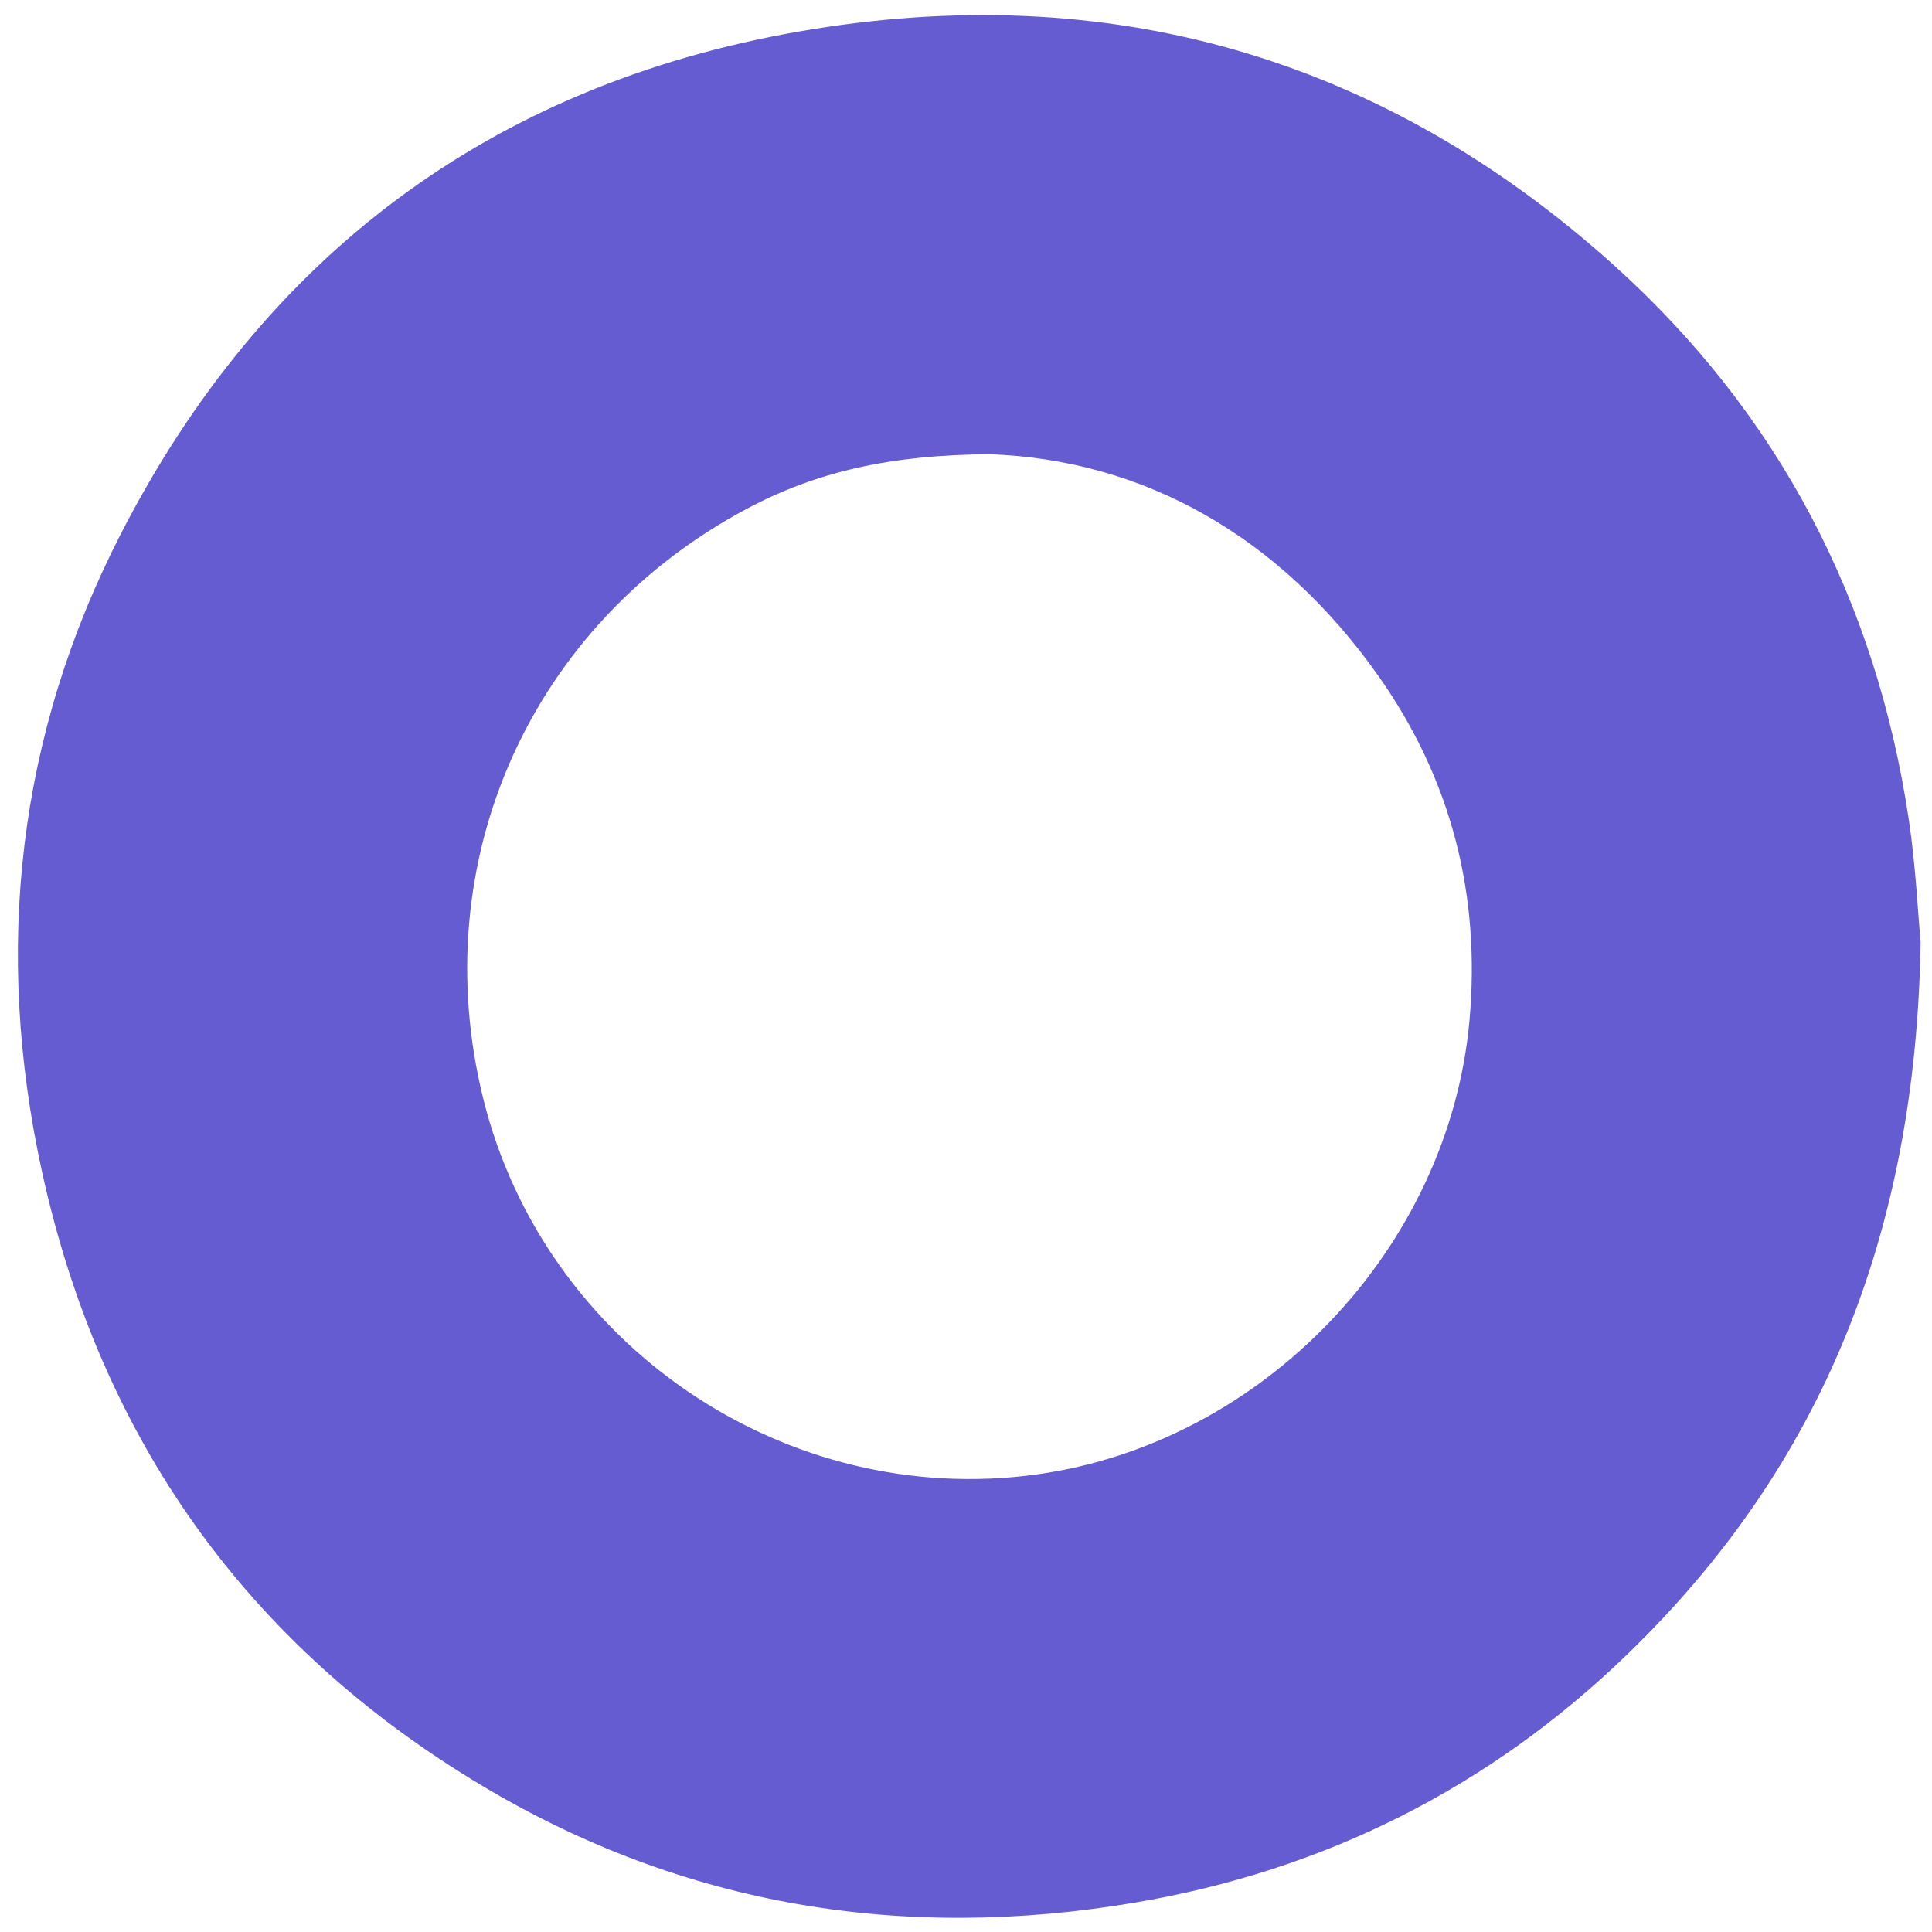 <svg width="66" height="66" viewBox="0 0 66 66" fill="none" xmlns="http://www.w3.org/2000/svg">
<path d="M65.611 32.187C65.455 42.081 62.275 50.051 55.588 56.518C50.885 61.067 45.249 63.901 38.773 64.996C30.877 66.33 23.385 65.128 16.496 61.019C8.429 56.208 3.42 49.124 1.43 40.006C-0.216 32.465 0.588 25.128 4.127 18.239C8.986 8.78 16.742 2.919 27.284 1.078C37.813 -0.761 47.213 1.915 55.157 9.082C60.772 14.149 64.082 20.519 65.205 27.979C65.447 29.589 65.521 31.225 65.611 32.187ZM33.831 15.518C30.445 15.532 27.89 16.115 25.521 17.376C18.121 21.314 14.504 29.424 16.506 37.523C18.59 45.955 26.834 51.554 35.416 50.368C43.159 49.297 49.496 42.65 50.199 34.866C50.587 30.569 49.576 26.618 47.09 23.093C43.709 18.299 39.066 15.714 33.831 15.518Z" fill="#665CD1"/>
</svg>
